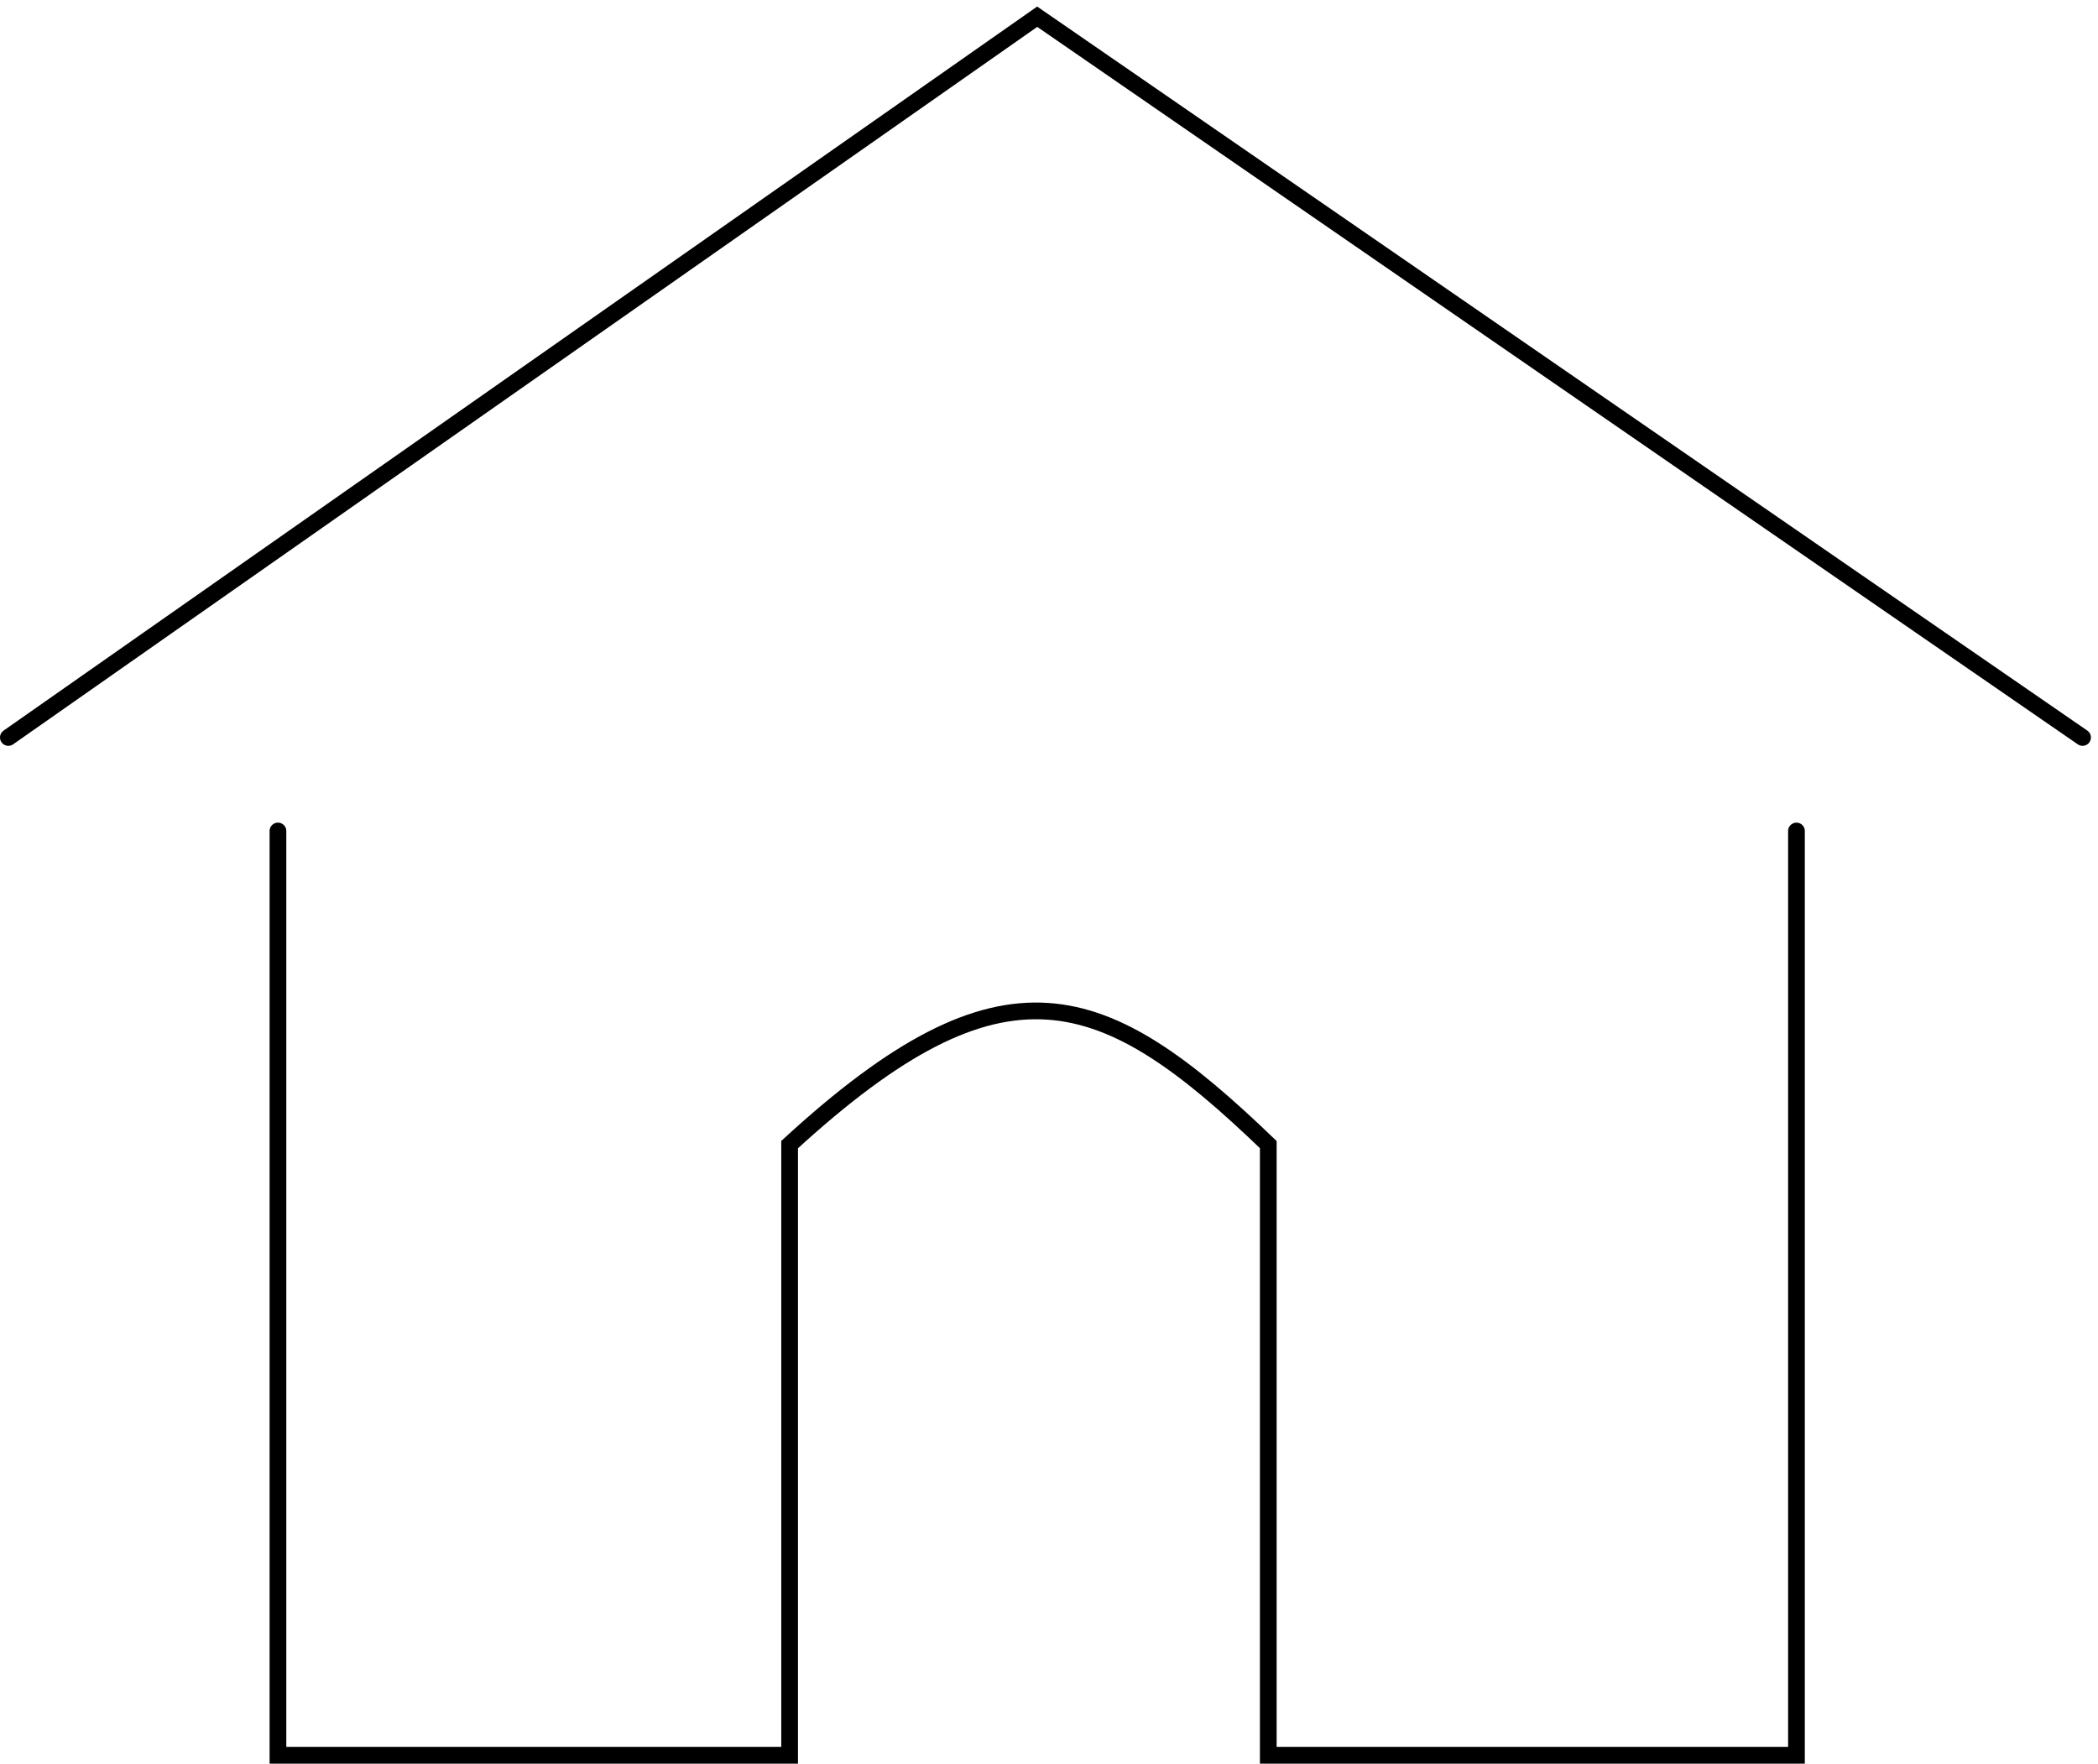 <svg width="251" height="211" viewBox="0 0 251 211" fill="none" xmlns="http://www.w3.org/2000/svg">
<path d="M1 88.228L124.089 2L249.152 88.228" stroke="black" stroke-width="2" stroke-linecap="round"/>
<path d="M33.253 99.418V210H94.468V136.937C120.152 113.358 132.04 117.988 151.734 136.937V210H214.924V99.418" stroke="black" stroke-width="2" stroke-linecap="round"/>
</svg>
